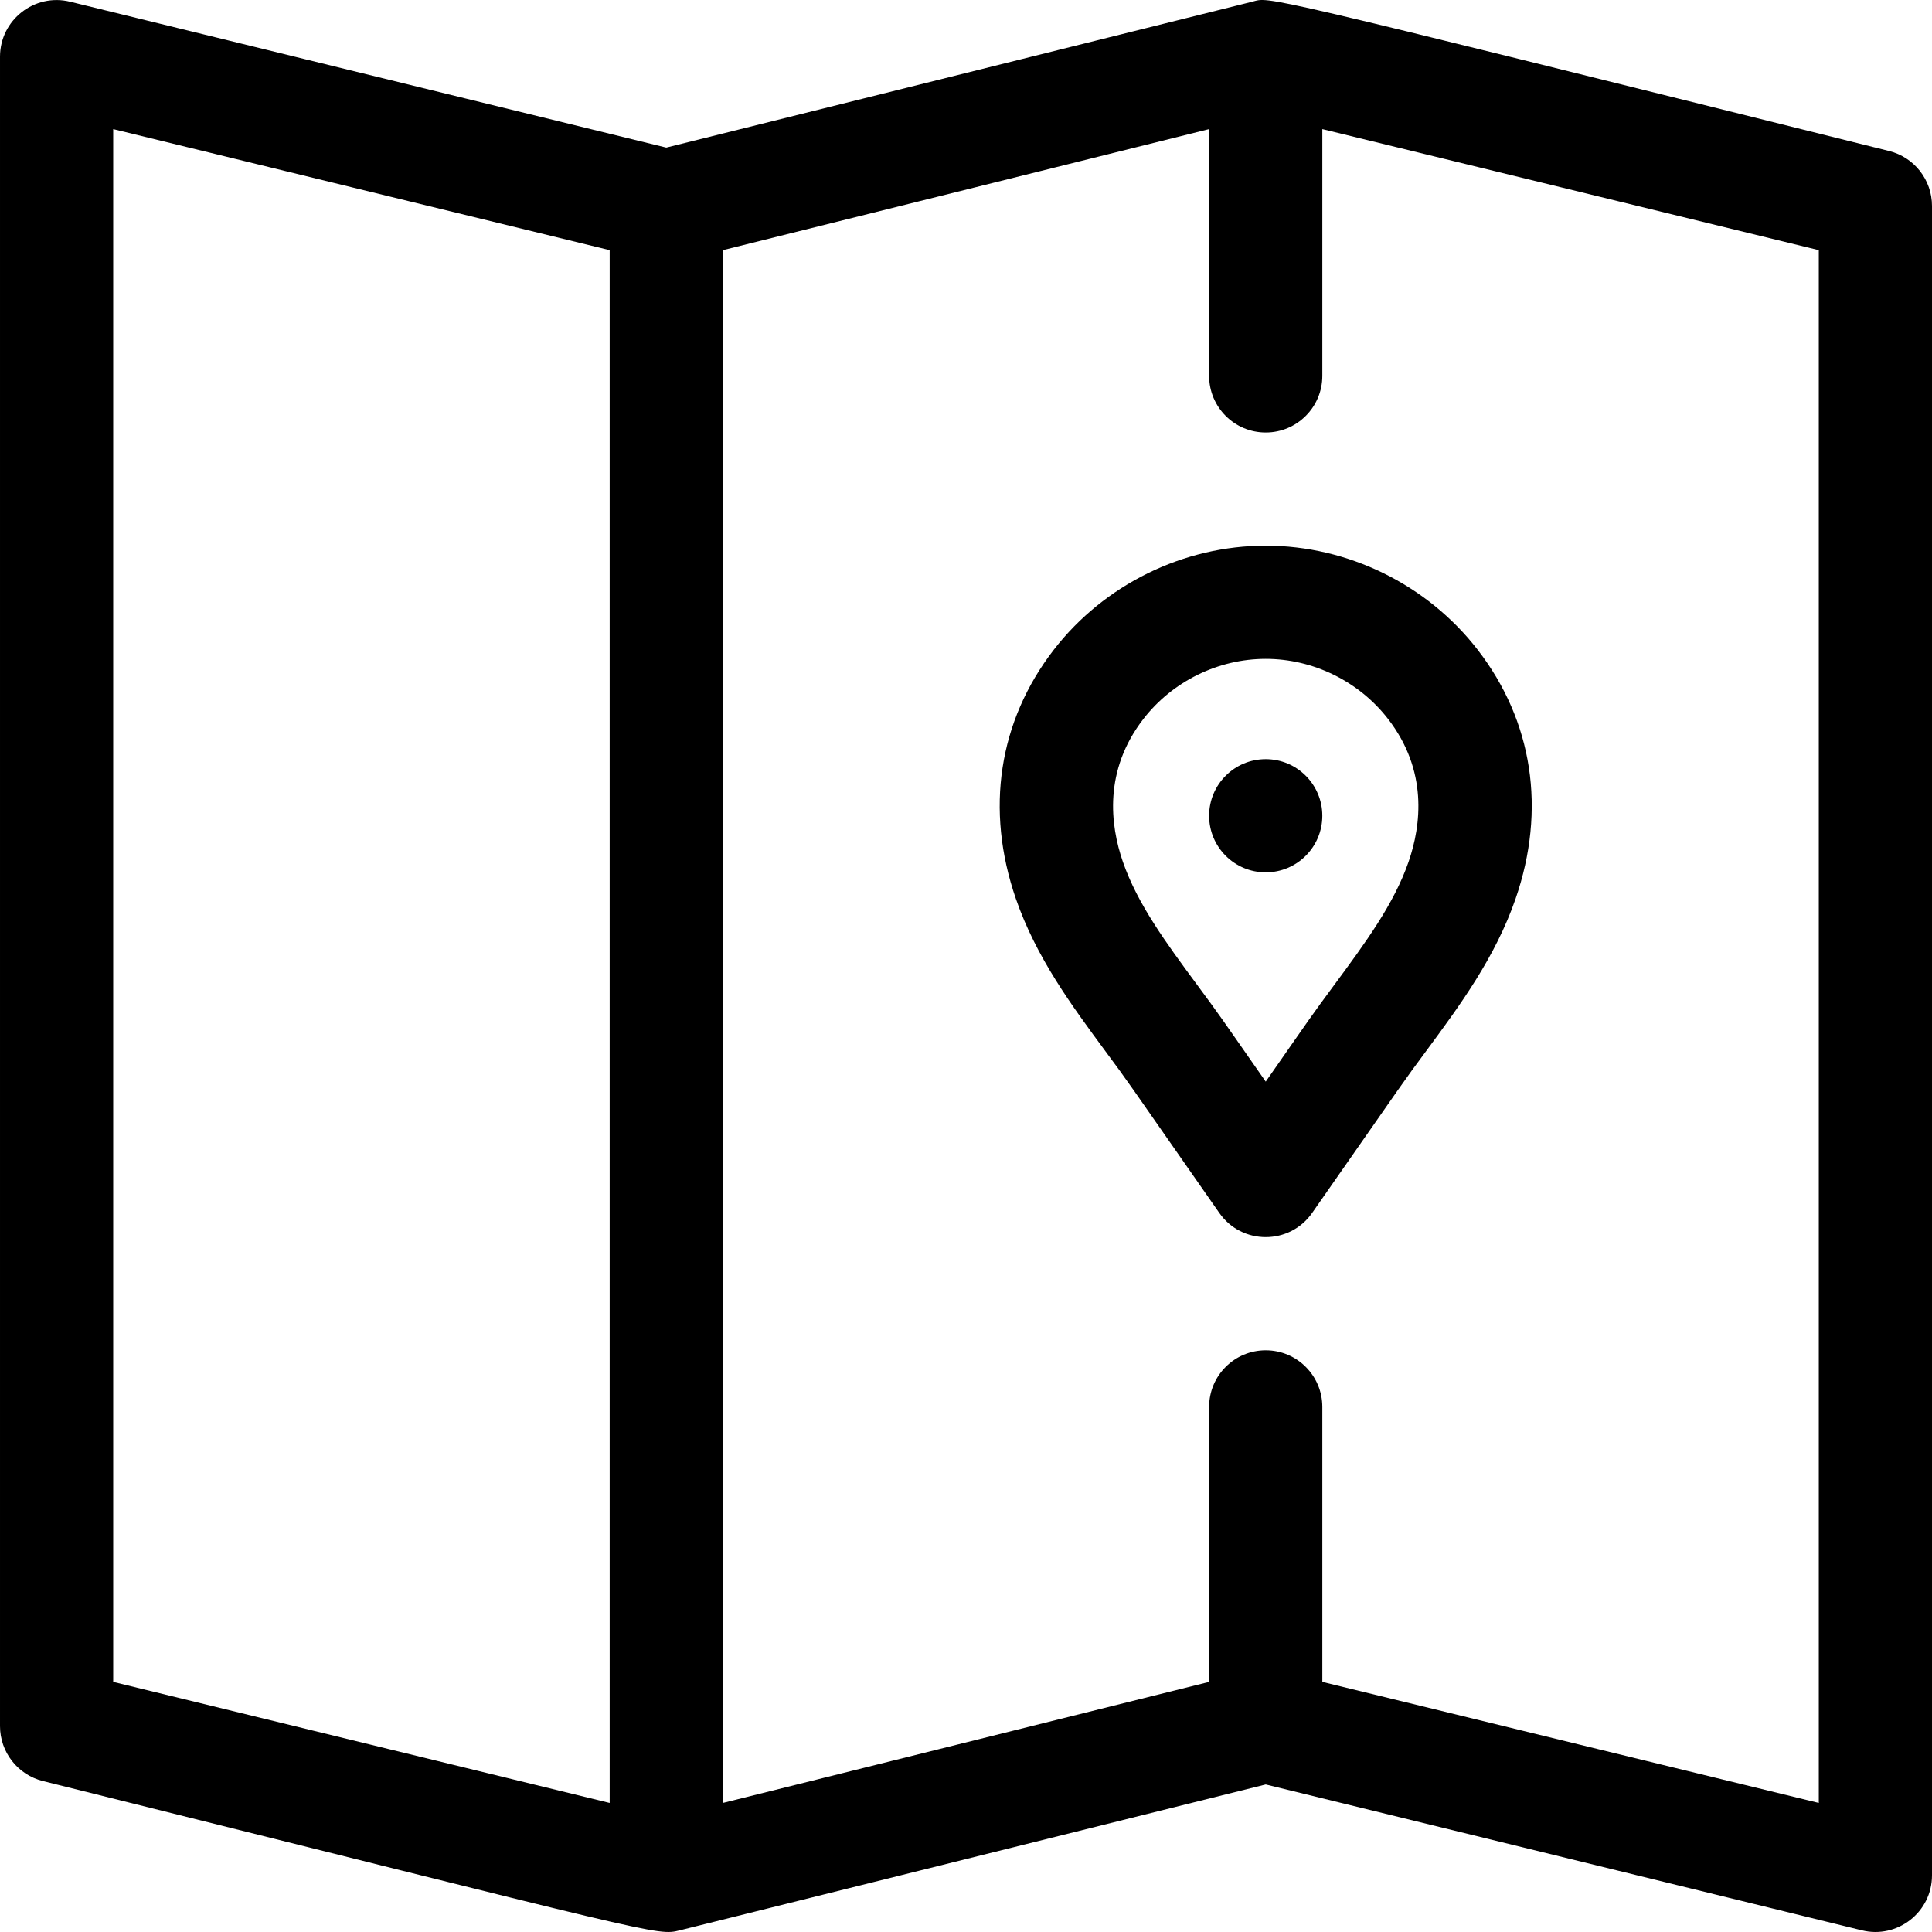 <svg id="Capa_1" enable-background="new 0 0 512 512" height="512" viewBox="0 0 512 512" width="512" xmlns="http://www.w3.org/2000/svg"><g><path d="m331.806.464-155.236 38.645-157.946-38.645c-9.481-2.359-18.624 4.834-18.624 14.554v442.427c0 6.888 4.691 12.891 11.376 14.555 164.616 40.981 162.622 41.088 168.818 39.548l155.235-38.645 157.946 38.645c9.451 2.353 18.624-4.8 18.624-14.555v-442.427c0-6.888-4.691-12.891-11.376-14.555-170.692-42.494-163.73-40.812-168.817-39.547zm-301.806 33.746 131.57 32.079v411.512l-131.57-32.079zm452 443.591-131.57-32.079v-72.872c0-8.284-6.716-14.999-15-14.999s-15 6.715-15 14.999v72.873l-128.86 32.078v-411.512l128.86-32.079v65.404c0 8.284 6.716 14.999 15 14.999s15-6.715 15-14.999v-65.404l131.57 32.079z"/><path d="m335.43 144.607c-21.8 0-42.788 10.302-56.144 27.56-14.653 18.939-18.231 42.379-10.075 66 5.371 15.549 14.755 28.254 23.83 40.541 6.385 8.643 3.647 4.835 30.087 42.732 5.962 8.543 18.636 8.551 24.604 0 26.41-37.856 23.707-34.096 30.086-42.732 9.075-12.287 18.459-24.992 23.83-40.541 8.157-23.62 4.579-47.059-10.074-66-.001-.001-.001-.001-.002-.002-13.356-17.256-34.343-27.558-56.142-27.558zm37.86 83.767c-3.872 11.211-11.514 21.558-19.604 32.512-6.381 8.641-5.544 7.535-18.256 25.757-12.589-18.045-11.779-16.984-18.257-25.757-8.091-10.954-15.732-21.301-19.604-32.511-3.356-9.719-5.136-24.175 5.445-37.851 7.714-9.968 19.832-15.919 32.416-15.919 12.583 0 24.7 5.95 32.415 15.917 10.582 13.679 8.801 28.135 5.445 37.852z"/><circle cx="335.429" cy="216.183" r="15"/></g></svg>